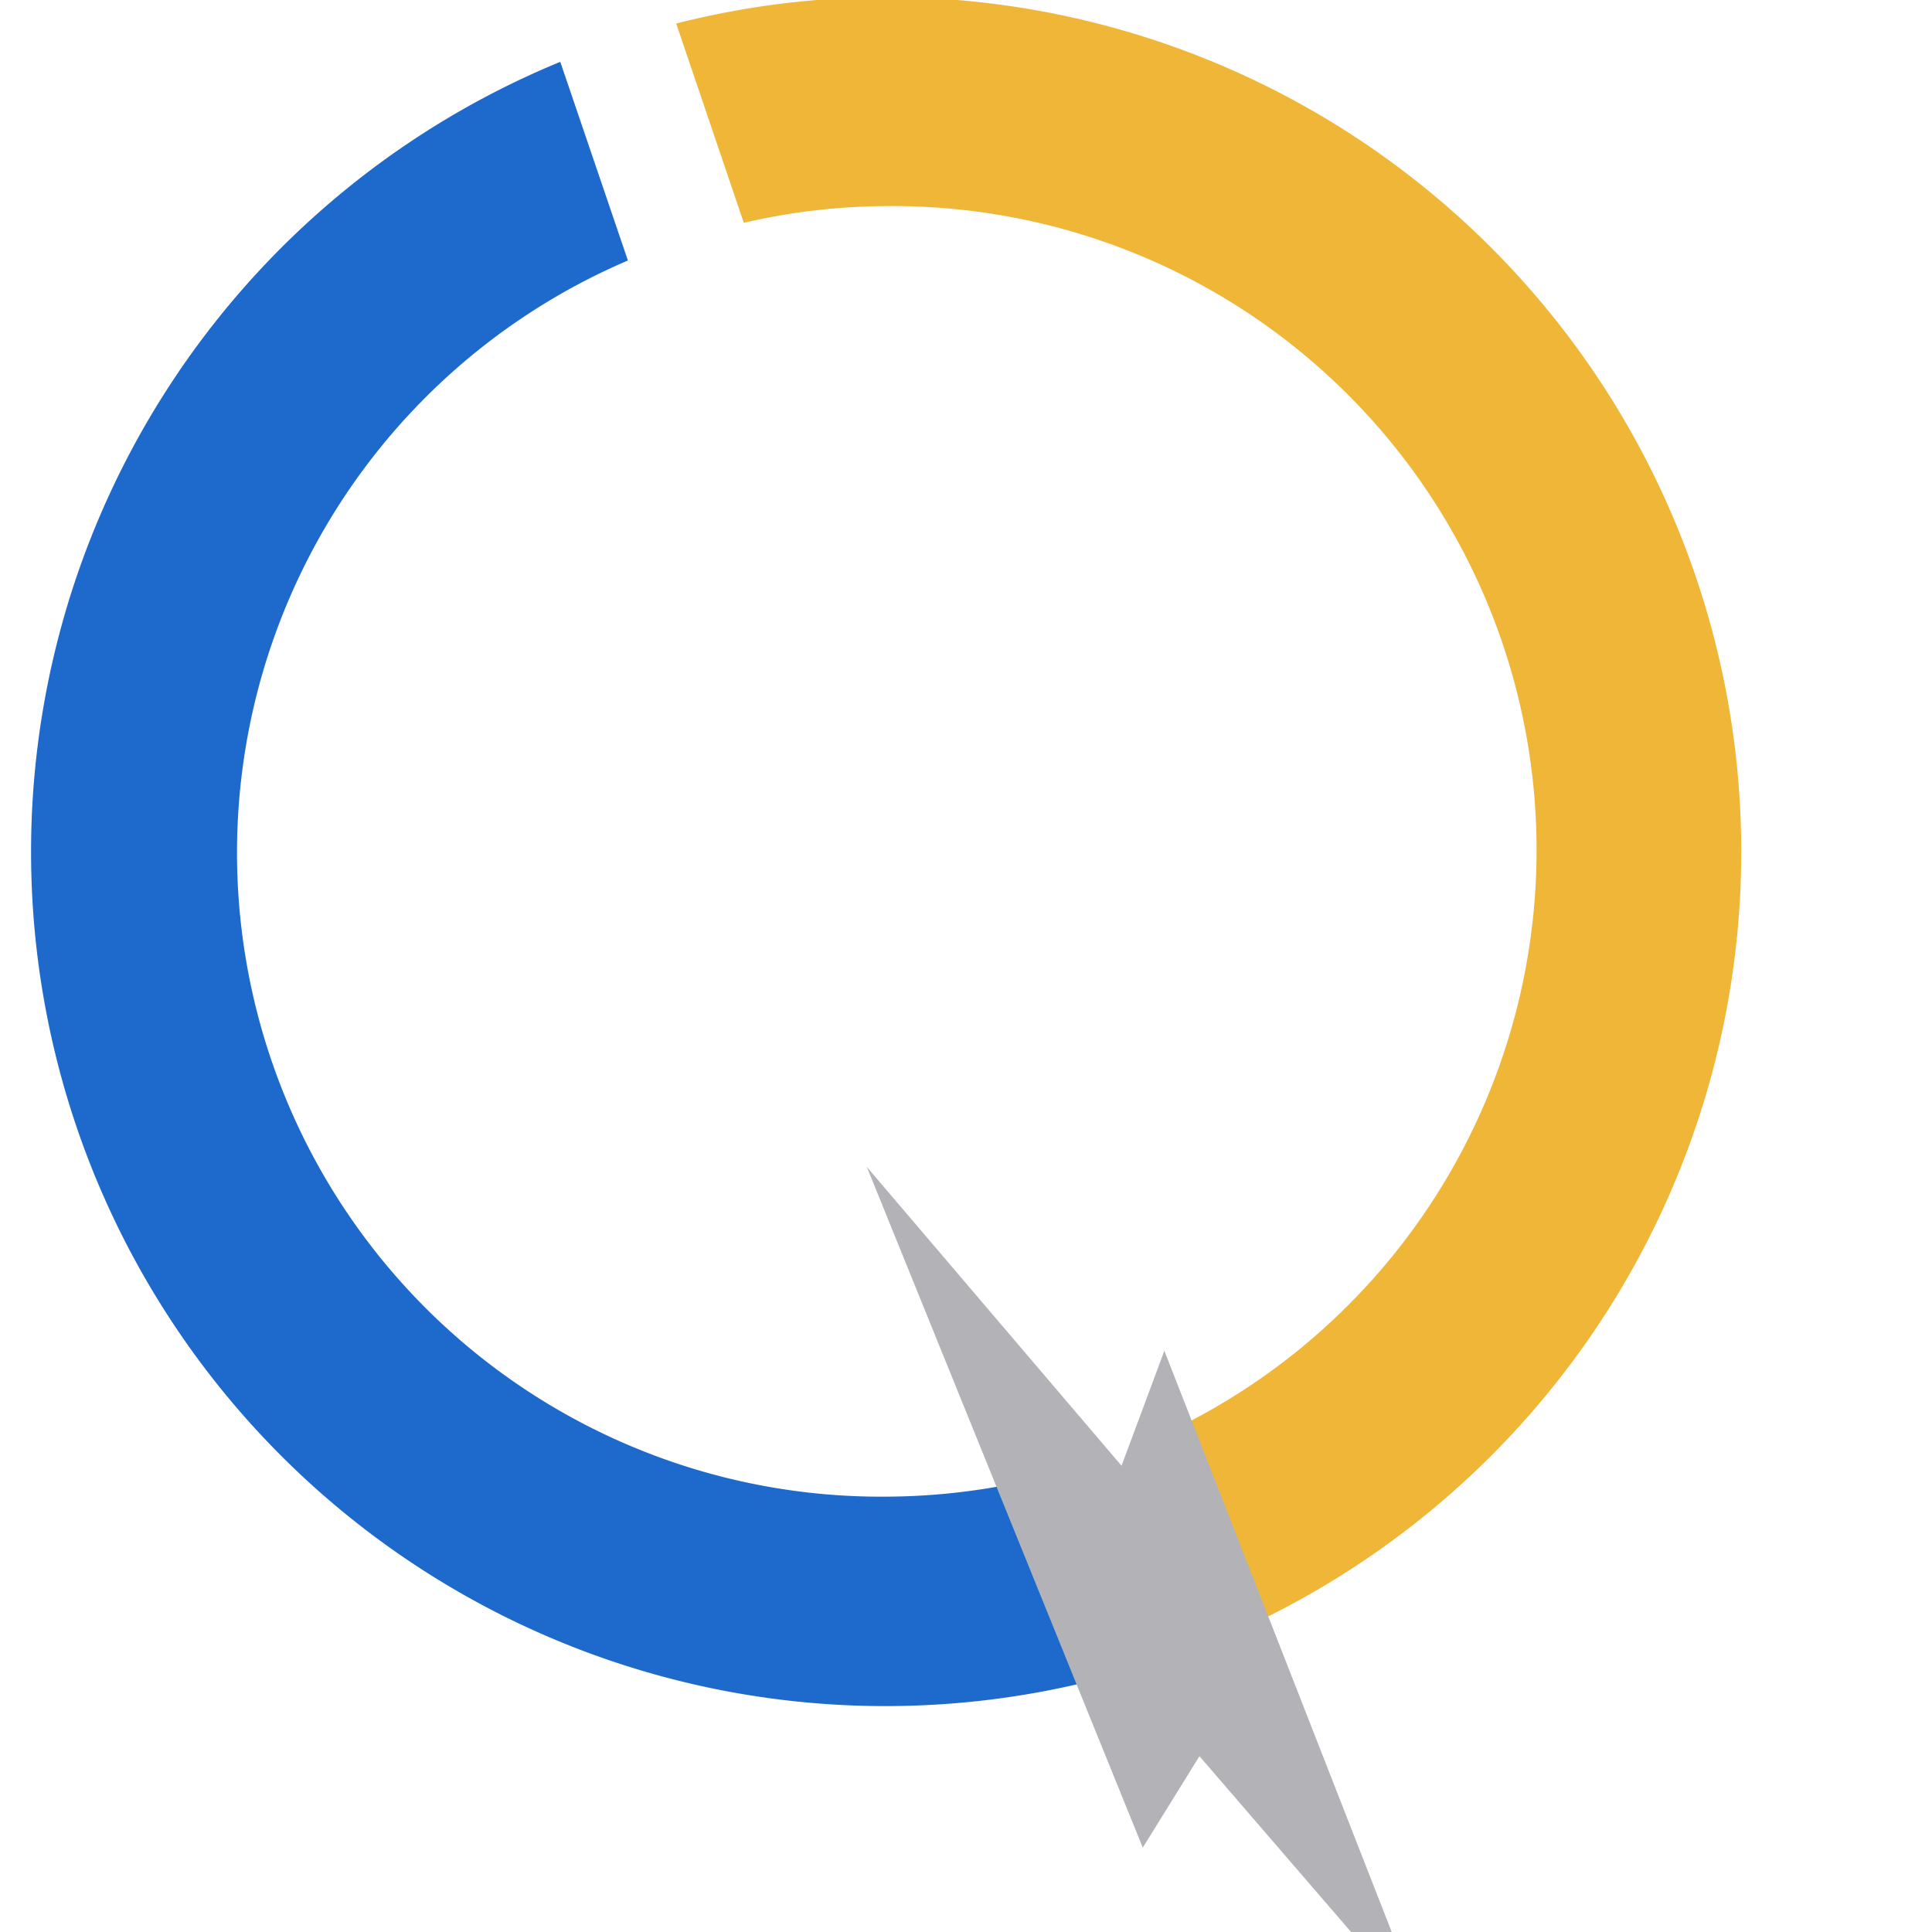 <svg id="Layer_1" data-name="Layer 1" xmlns="http://www.w3.org/2000/svg" viewBox="10 6 60 60"><defs><style>.cls-1{fill:#f0b637;}.cls-2{fill:#1e69cc;}.cls-3{fill:#b3b3b7;}</style></defs><title>autonomiq-logos-final_mark-white</title><path class="cls-1" d="M37.5,5.91A26.65,26.65,0,0,0,31,6.73l2.1,6.19a19.78,19.78,0,0,1,4.45-.52,20,20,0,0,1,8.35,38.25L48,56.84A26.54,26.54,0,0,0,37.5,5.91Z"/><path class="cls-2" d="M37.5,52.48a20,20,0,0,1-8-38.39l-2.1-6.17a26.53,26.53,0,0,0,17,50.15l-2.1-6.18A20.31,20.31,0,0,1,37.5,52.48Z"/><polygon class="cls-3" points="44.83 51.52 46.16 47.95 54.27 68.68 47.25 60.54 45.49 63.38 36.92 42.24 44.83 51.52"/></svg>